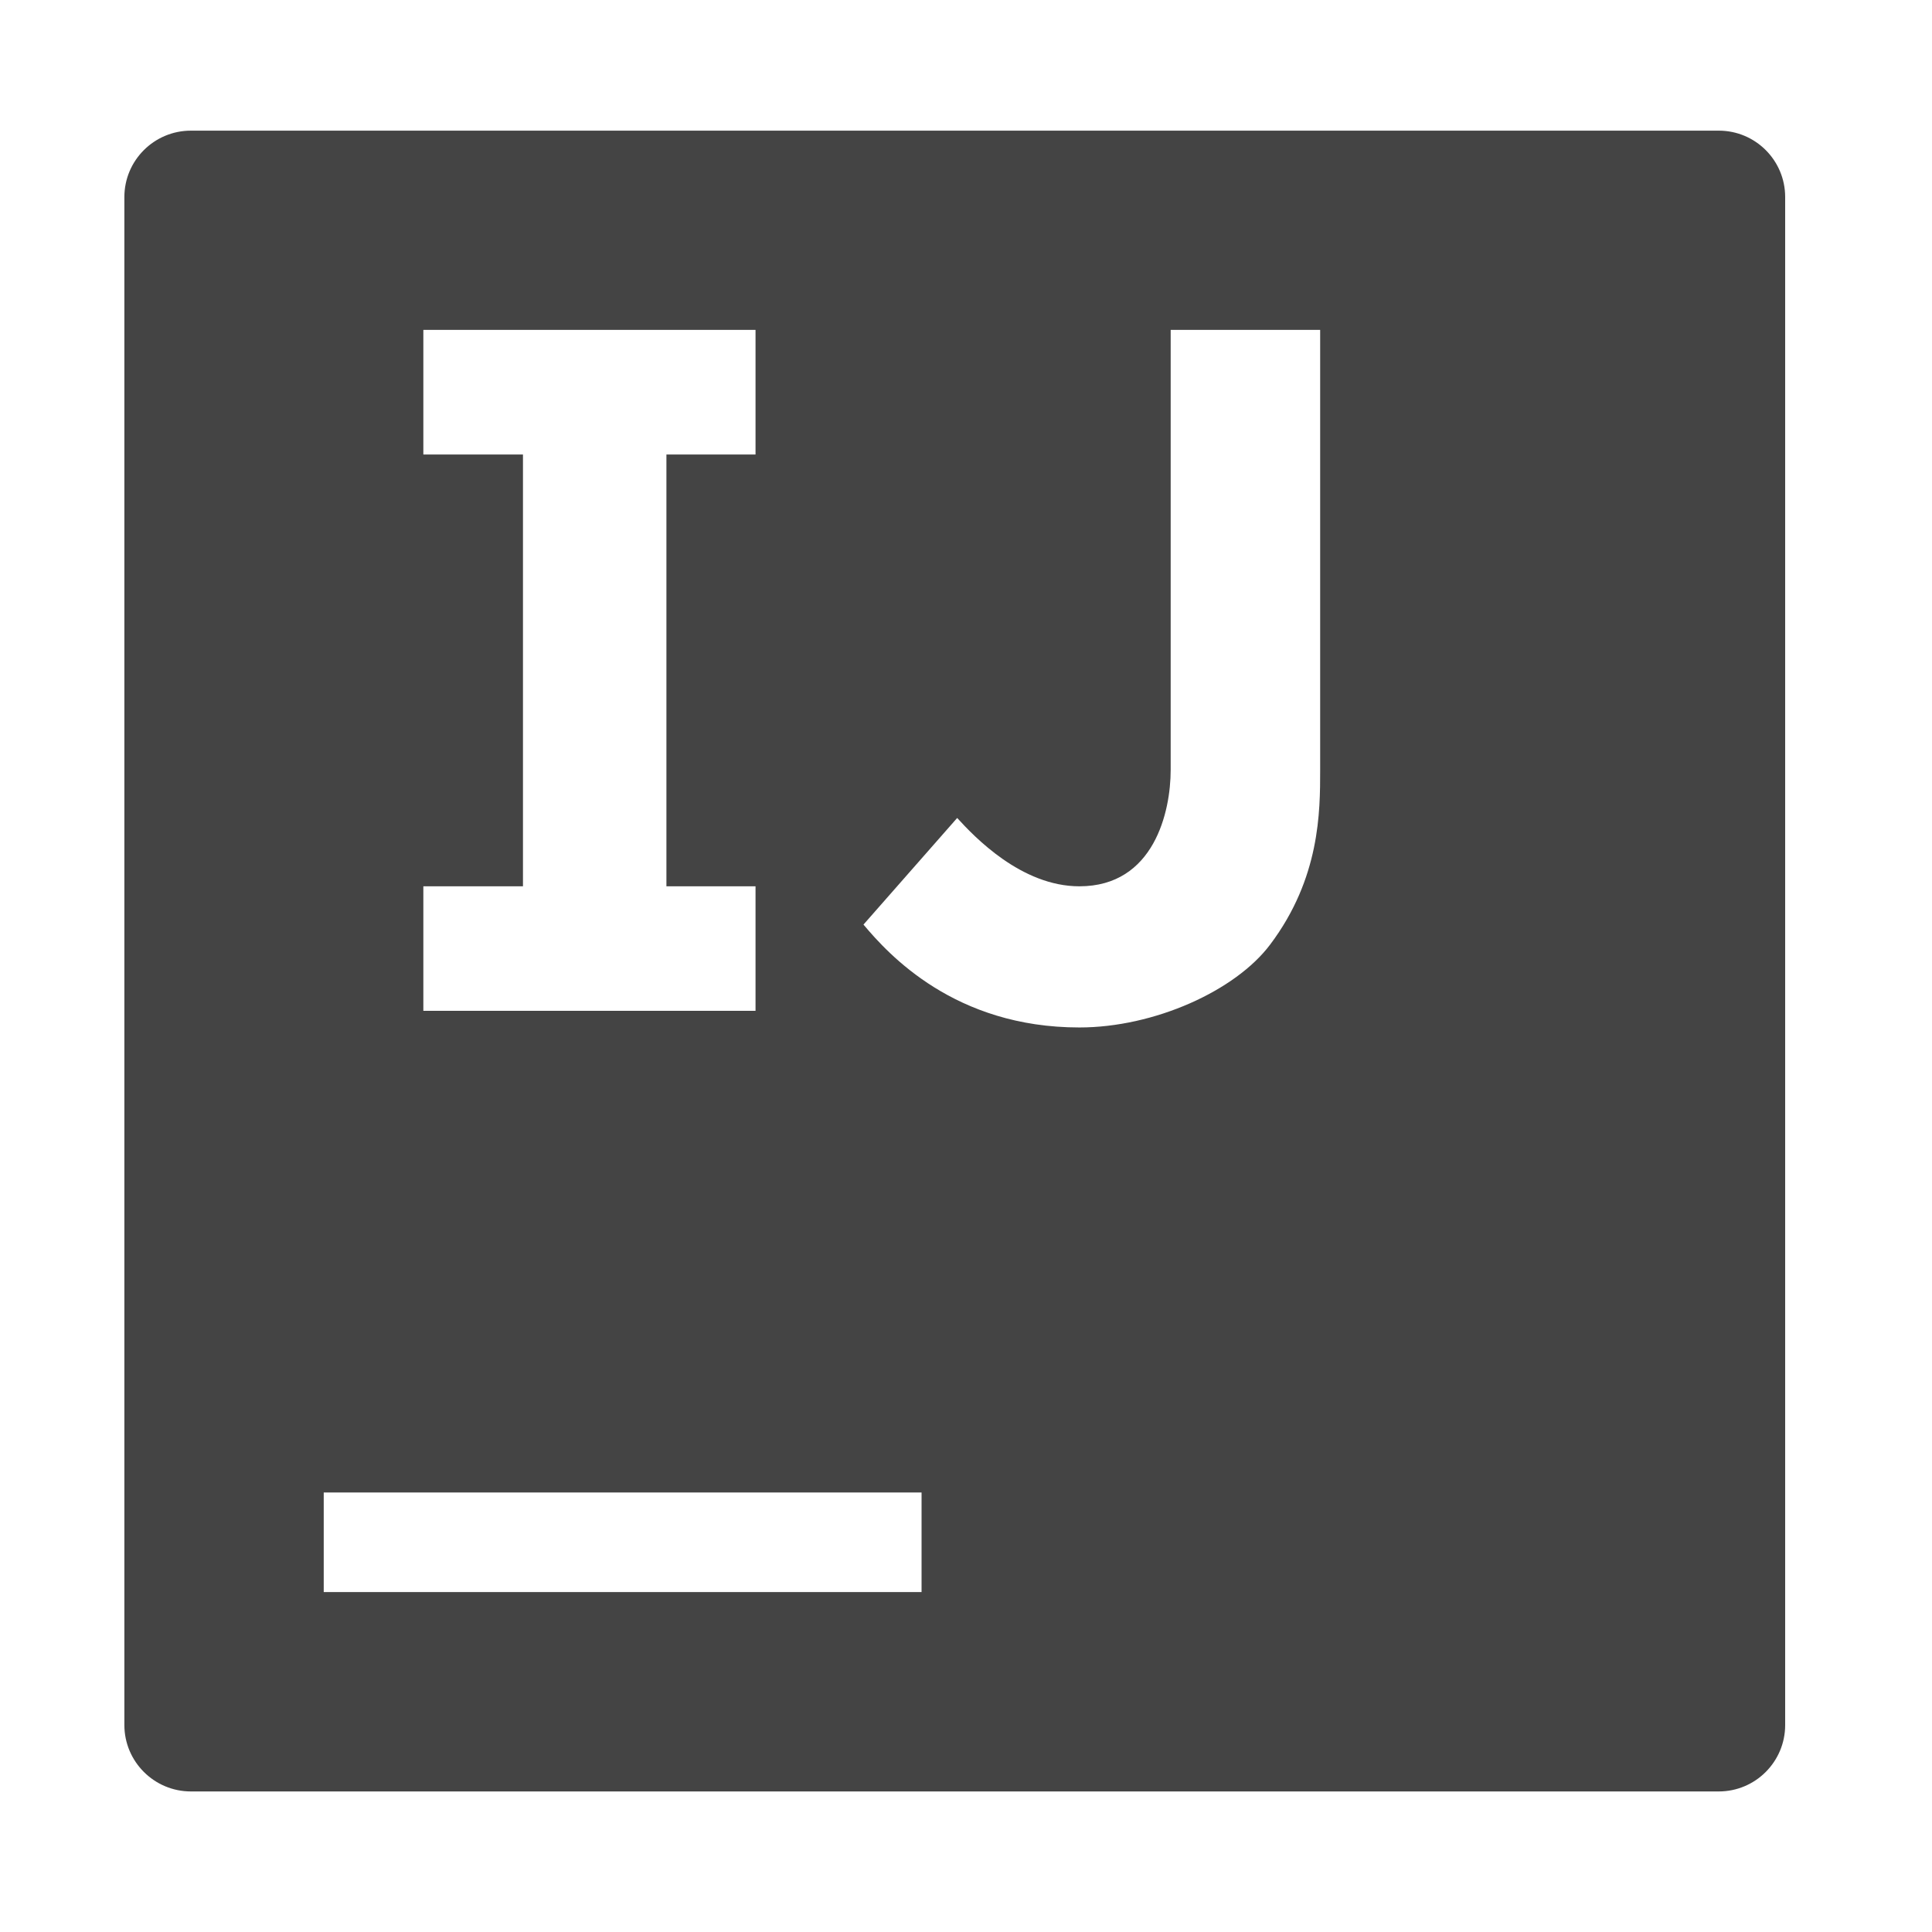 <svg width="16" height="16" viewBox="0 0 16 16" fill="none" xmlns="http://www.w3.org/2000/svg">
    <g id="icone">
        <path id="intellij" d="M1.581 1.082C1.277 1.082 1.03 1.328 1.03 1.632V14.286C1.03 14.589 1.277 14.836 1.581 14.836H14.234C14.538 14.836 14.784 14.589 14.784 14.286V1.632C14.784 1.328 14.538 1.082 14.234 1.082H1.581ZM3.506 2.732H6.257V3.764H5.519V7.34H6.257V8.371H3.506V7.34H4.331V3.764H3.506V2.732ZM9.695 2.732H10.933V6.377C10.933 6.72 10.933 7.271 10.52 7.821C10.232 8.206 9.558 8.509 8.939 8.509C7.907 8.509 7.359 7.905 7.151 7.657L7.927 6.774C8.068 6.929 8.458 7.34 8.939 7.34C9.558 7.34 9.695 6.721 9.695 6.377V2.732ZM2.681 12.36H7.632V13.185H2.681V12.36Z" fill="#444444"/>
    </g>
</svg>
